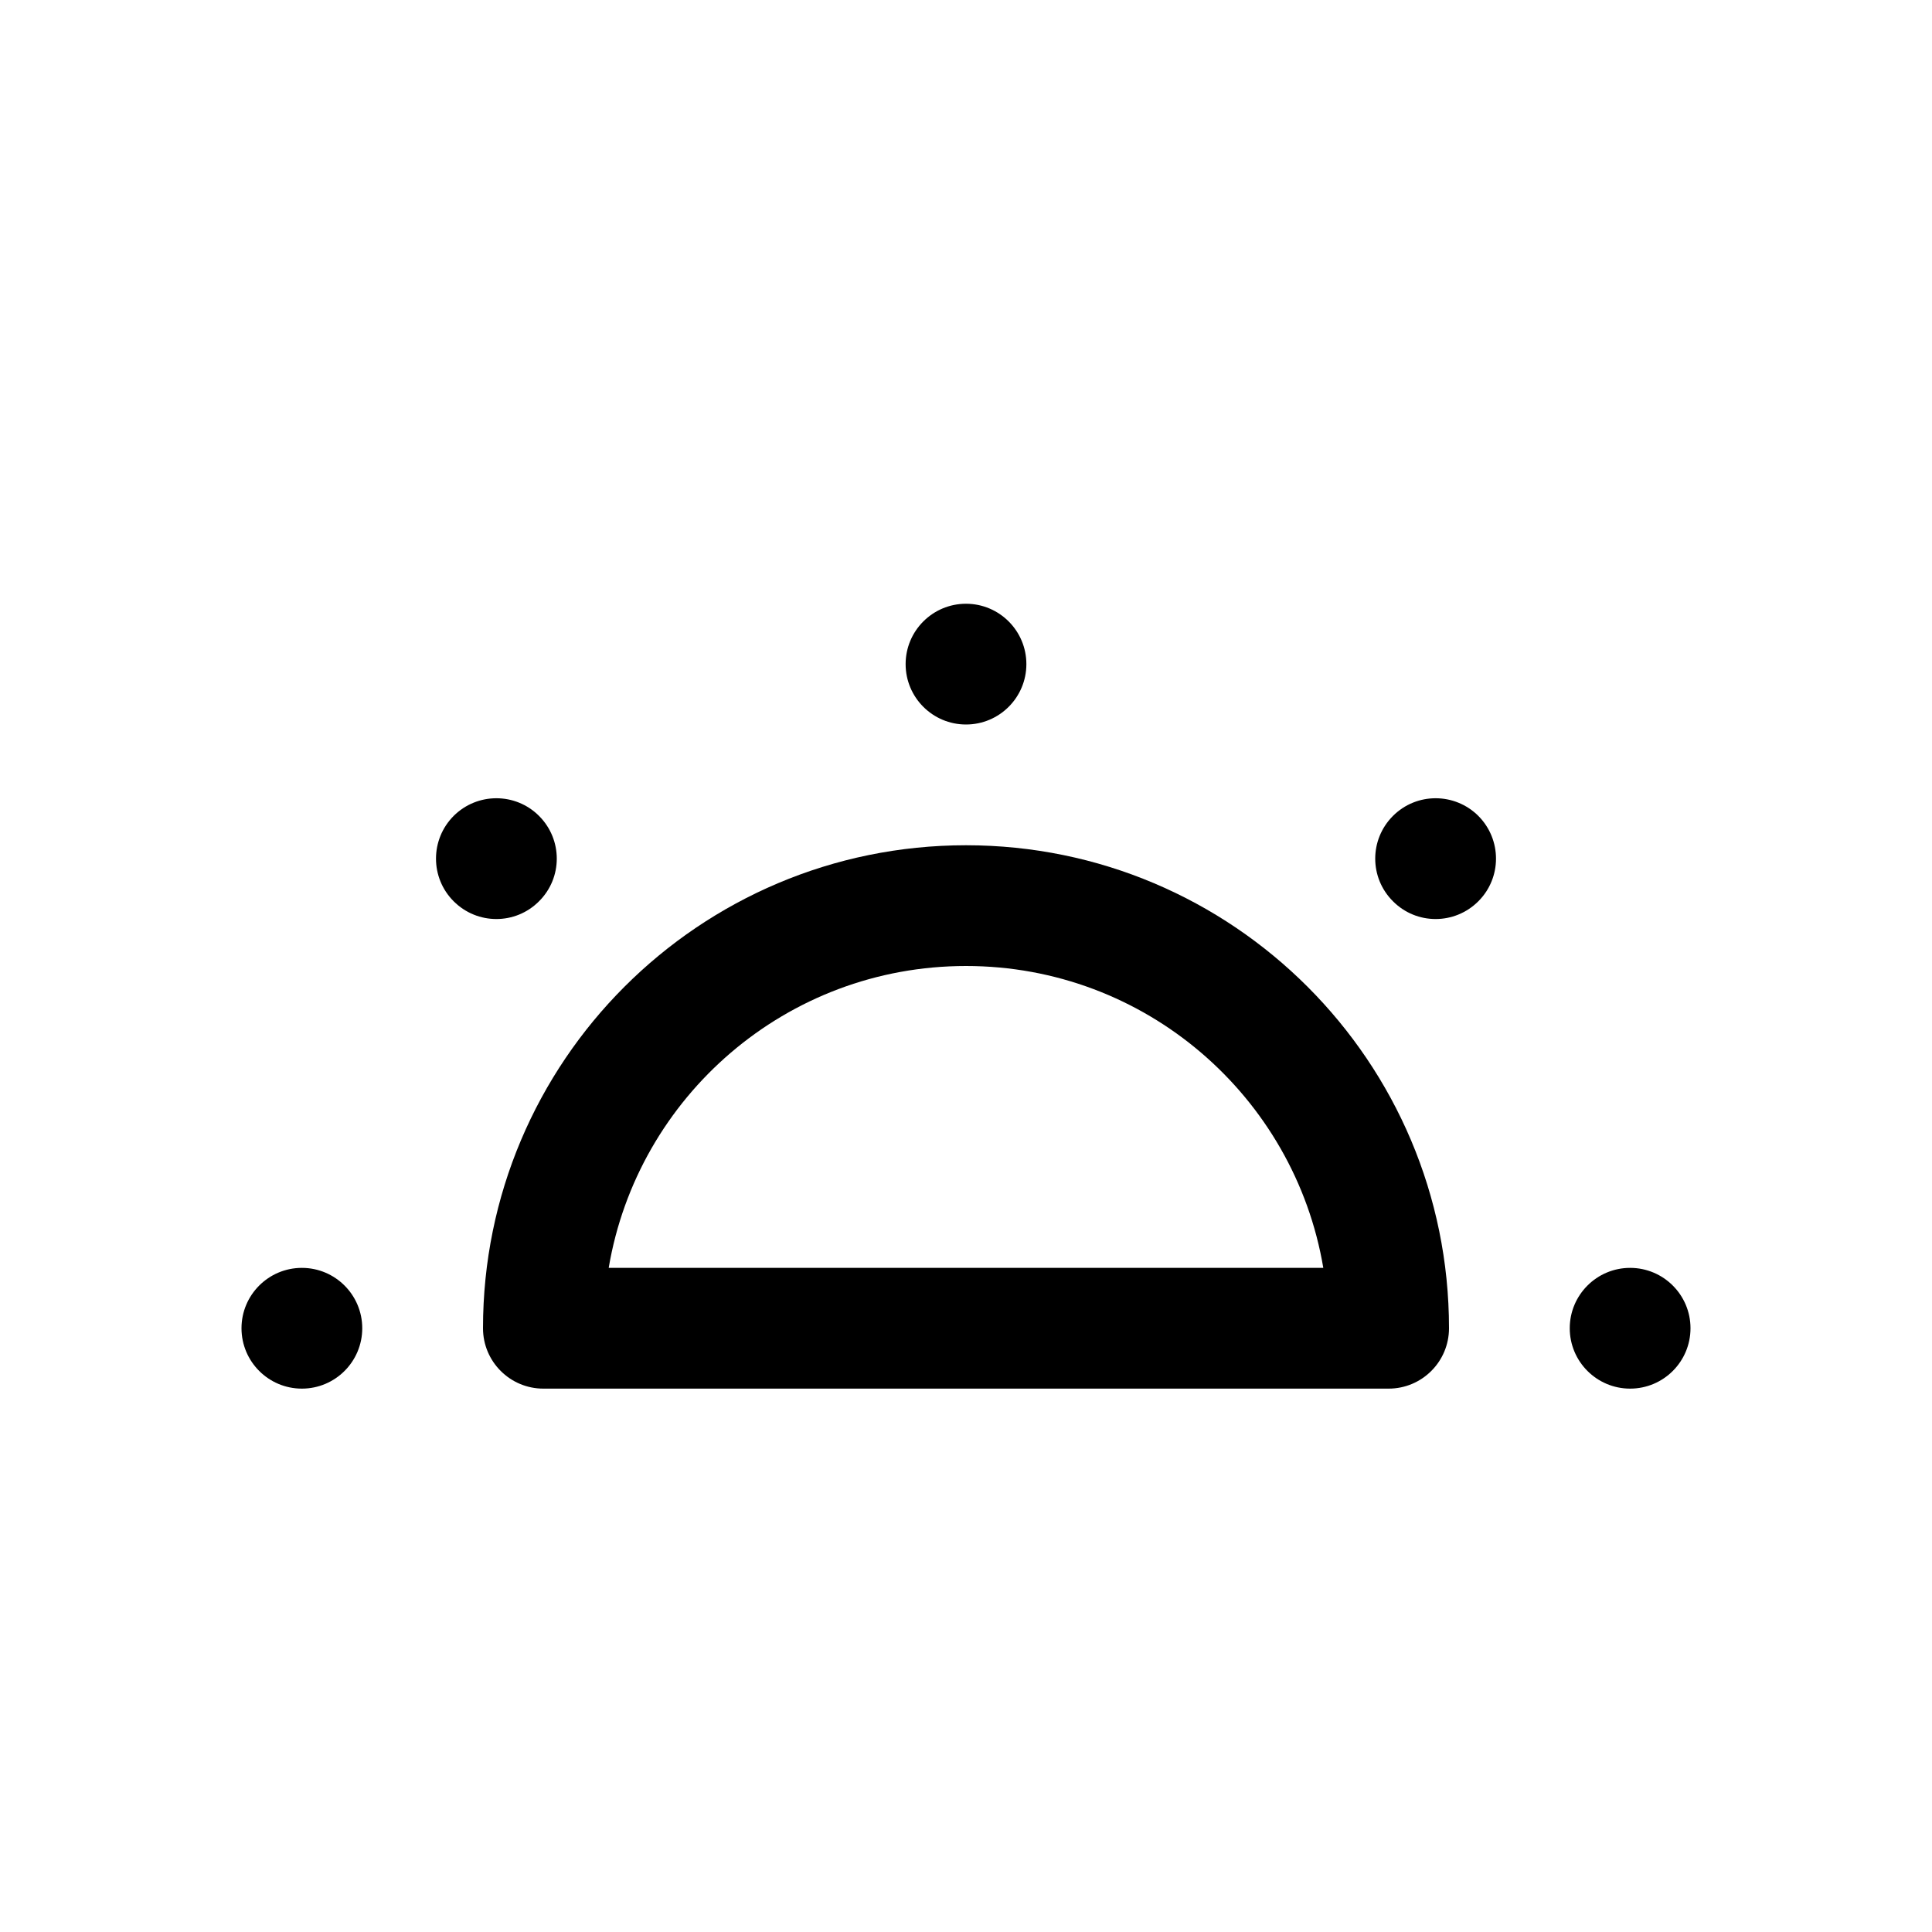 <svg width="16" height="16" viewBox="0 0 16 16" fill="none" xmlns="http://www.w3.org/2000/svg">
<path d="M8.5 5.5C8.5 5.776 8.276 6 8 6C7.724 6 7.5 5.776 7.5 5.5C7.5 5.224 7.724 5 8 5C8.276 5 8.5 5.224 8.5 5.5Z" fill="black"/>
<path d="M13.5 11.5C13.224 11.5 13 11.276 13 11C13 10.724 13.224 10.5 13.5 10.5C13.776 10.5 14 10.724 14 11C14 11.276 13.776 11.5 13.5 11.5Z" fill="black"/>
<path d="M2 11C2 11.276 2.224 11.5 2.5 11.5C2.776 11.5 3 11.276 3 11C3 10.724 2.776 10.5 2.5 10.5C2.224 10.5 2 10.724 2 11Z" fill="black"/>
<path d="M12.243 7.464C12.047 7.66 11.731 7.66 11.536 7.464C11.34 7.269 11.34 6.953 11.536 6.757C11.731 6.562 12.047 6.562 12.243 6.757C12.438 6.953 12.438 7.269 12.243 7.464Z" fill="black"/>
<path d="M3.757 6.757C3.562 6.953 3.562 7.269 3.757 7.464C3.953 7.66 4.269 7.66 4.464 7.464C4.66 7.269 4.66 6.953 4.464 6.757C4.269 6.562 3.953 6.562 3.757 6.757Z" fill="black"/>
<path d="M8 7C5.791 7 4 8.791 4 11C4 11.276 4.224 11.5 4.5 11.5H11.5C11.776 11.5 12 11.276 12 11C12 8.791 10.209 7 8 7ZM8 8C9.486 8 10.72 9.081 10.959 10.5H5.041C5.28 9.081 6.513 8 8 8Z" fill="black"/>
</svg>
